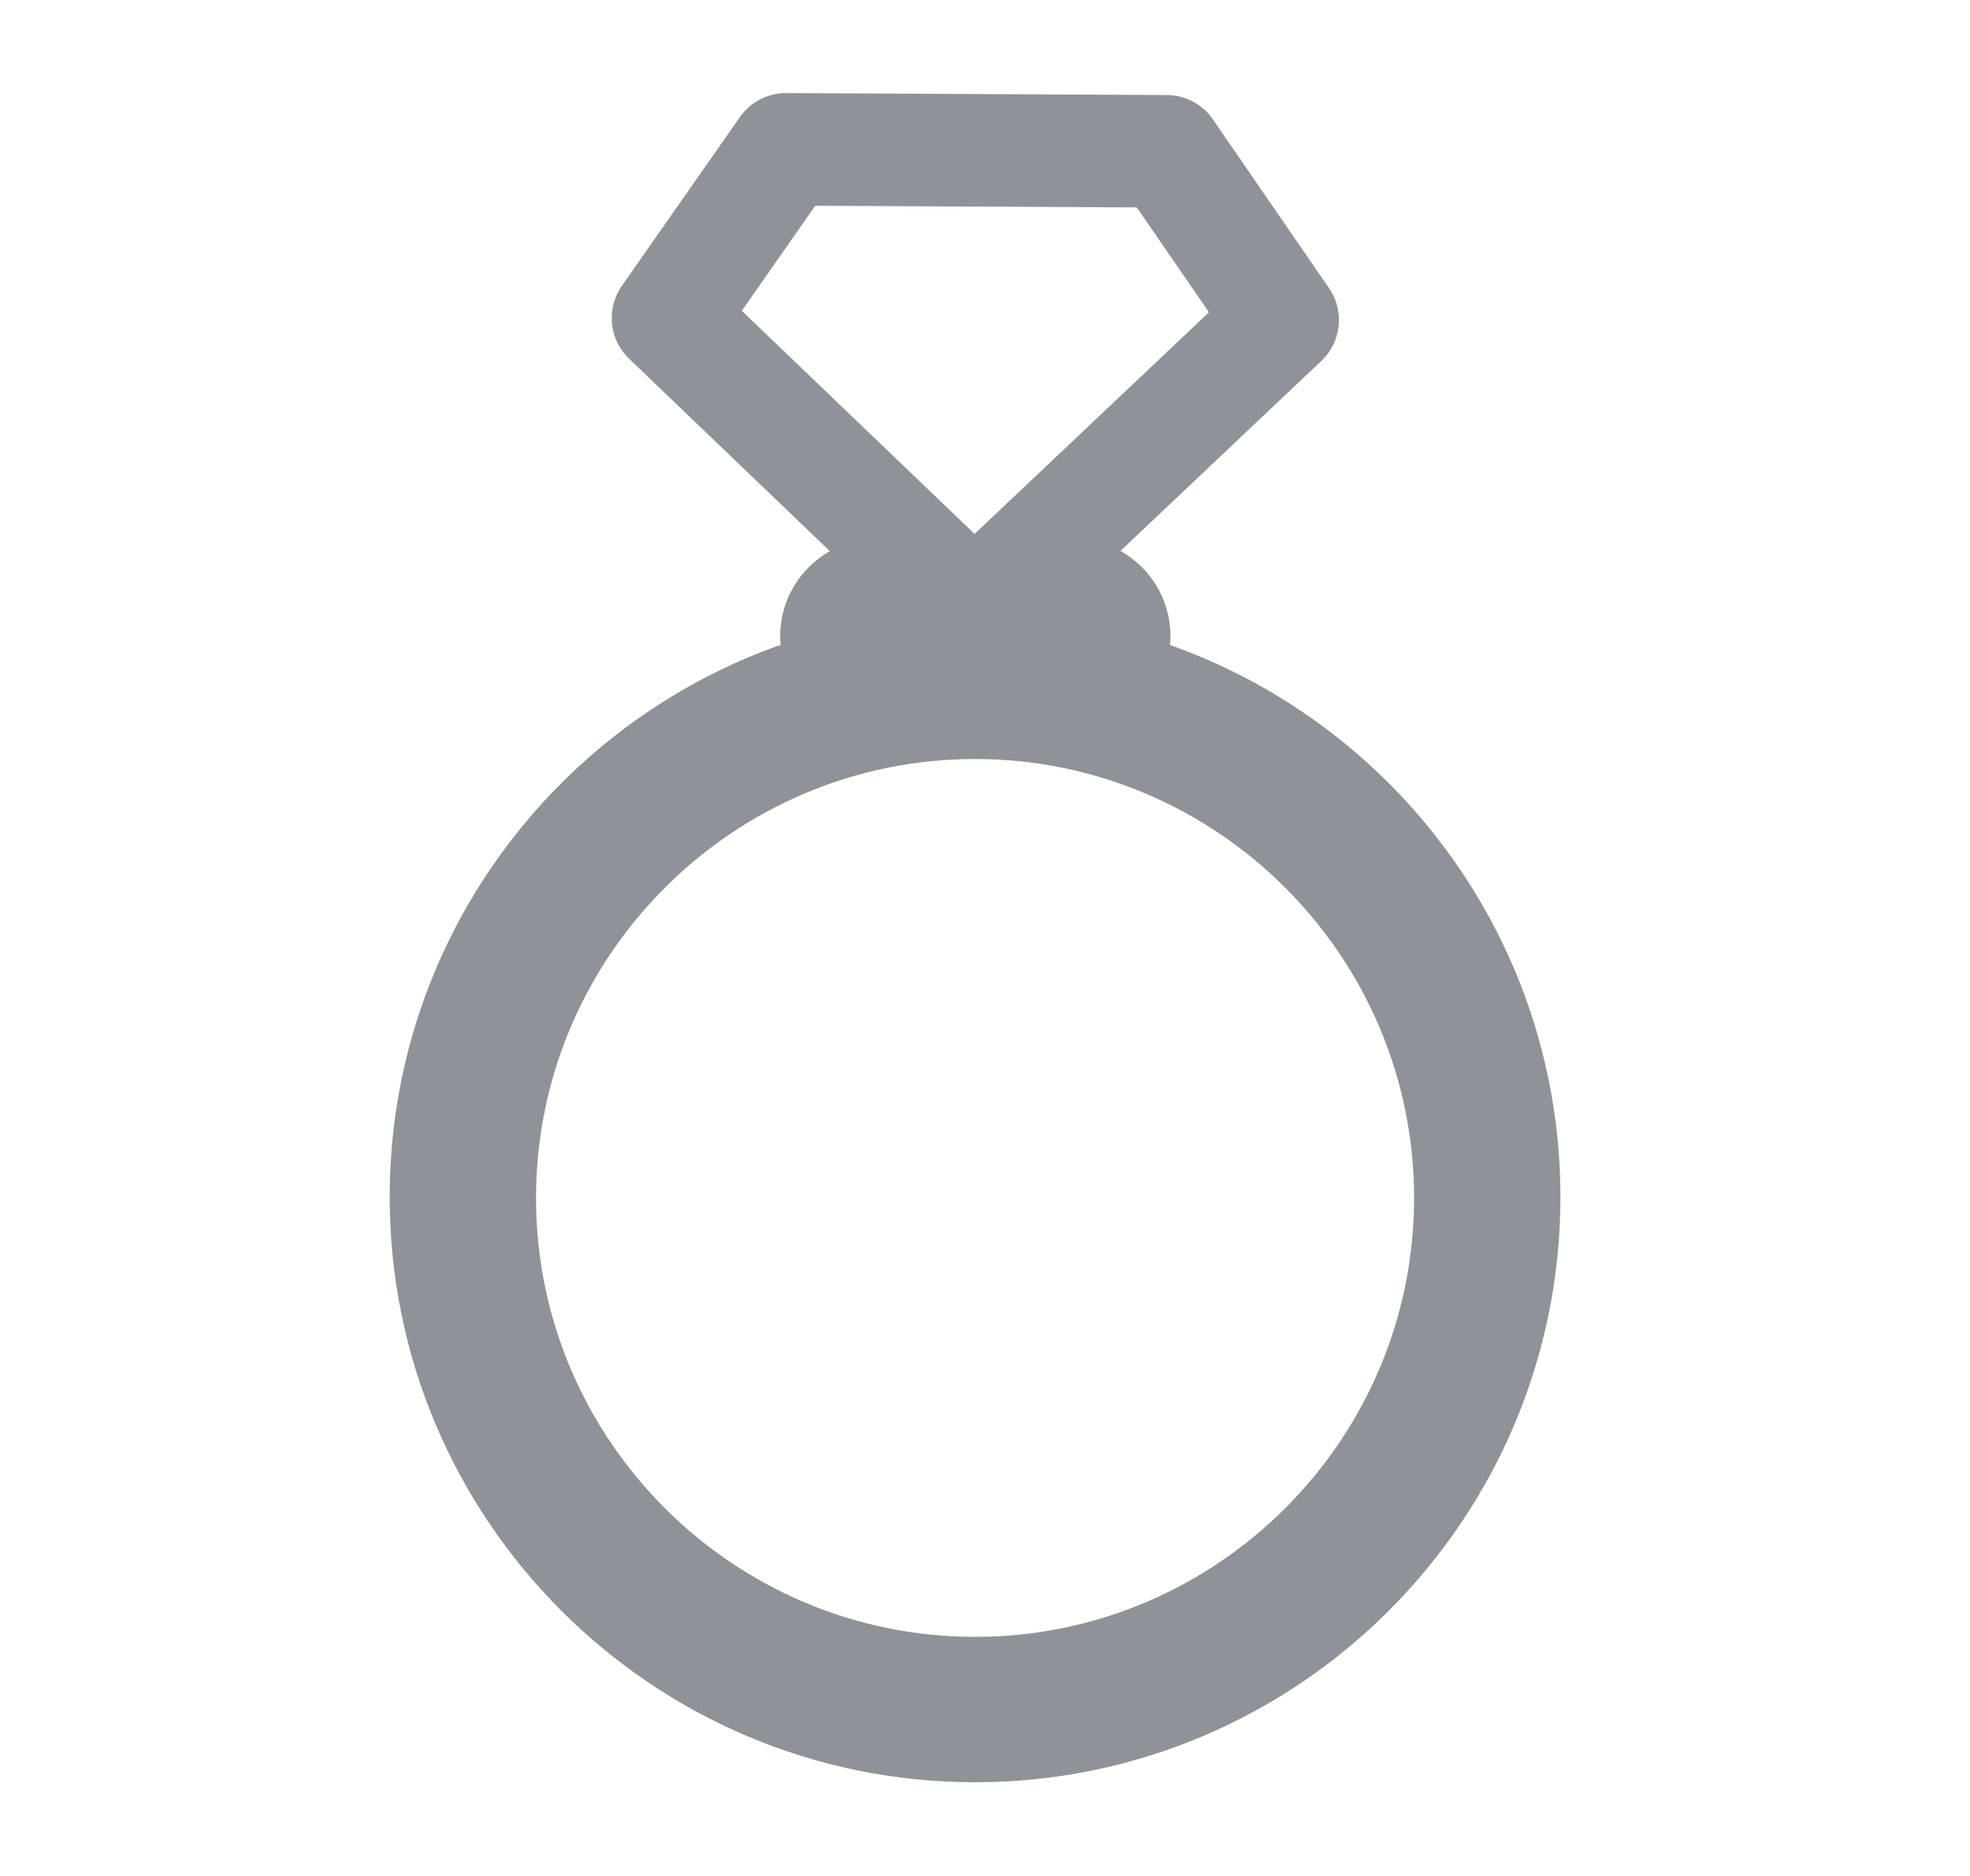 <svg width="21" height="20" viewBox="0 0 21 20" fill="none" xmlns="http://www.w3.org/2000/svg">
<path d="M10.394 19.001C6.952 19.001 4.154 16.203 4.154 12.761C4.154 9.319 6.952 6.521 10.394 6.521C13.836 6.521 16.634 9.319 16.634 12.761C16.634 16.203 13.836 19.001 10.394 19.001ZM10.394 8.092C7.815 8.092 5.714 10.193 5.714 12.772C5.714 15.351 7.815 17.451 10.394 17.451C12.973 17.451 15.074 15.351 15.074 12.772C15.074 10.193 12.973 8.092 10.394 8.092Z" fill="#8E939A"/>
<path d="M13.673 3.412L10.386 6.521L7.121 3.391L8.379 1.592L12.435 1.613L13.673 3.412Z" stroke="#8E939A" stroke-width="1.2" stroke-linejoin="round"/>
<path d="M11.437 5.742H9.357C8.783 5.742 8.317 6.208 8.317 6.782C8.317 7.356 8.783 7.822 9.357 7.822H11.437C12.011 7.822 12.477 7.356 12.477 6.782C12.477 6.208 12.011 5.742 11.437 5.742Z" fill="#8E939A"/>
</svg>
